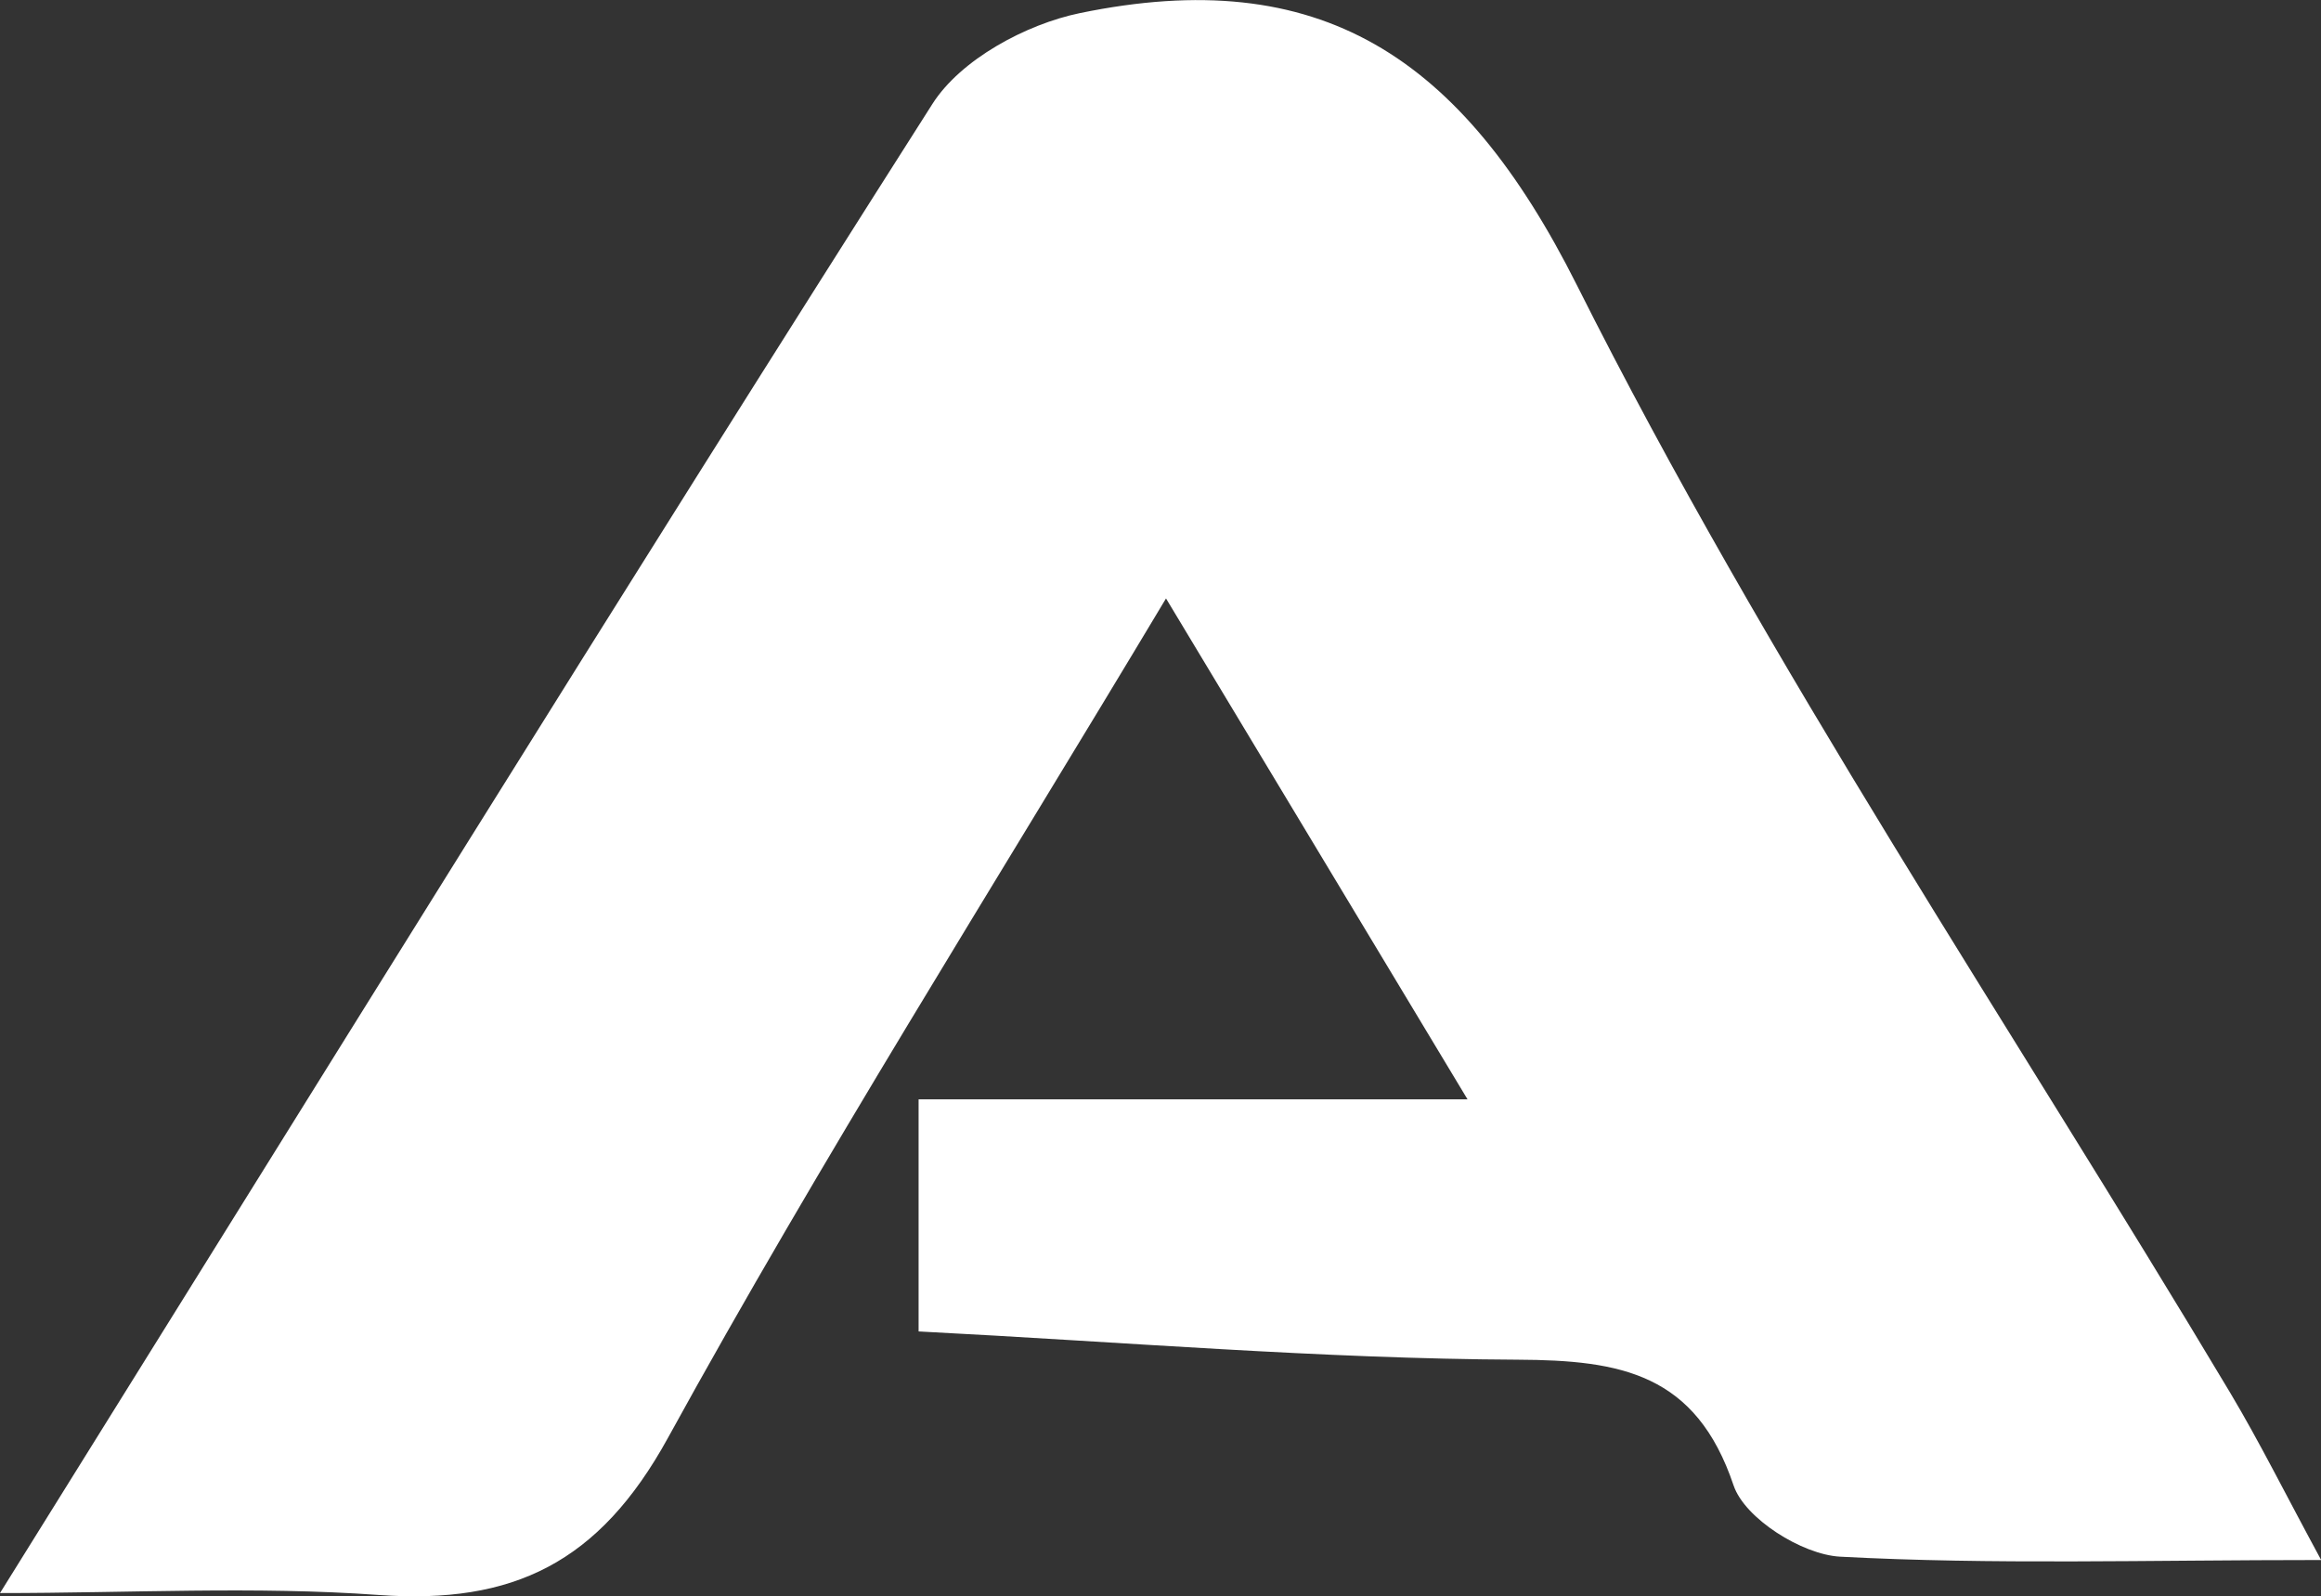 <?xml version="1.0" encoding="UTF-8"?>
<svg id="_레이어_2" data-name="레이어 2" xmlns="http://www.w3.org/2000/svg" viewBox="0 0 145.41 100">
  <rect x="0" y="0" width="145.41" height="100" fill="#333333" stroke="none"/>
  <defs>
    <style>
      .cls-1 {
        fill: #fff;
        stroke-width: 0px;
      }
    </style>
  </defs>
  <g id="_레이어_1-2" data-name="레이어 1">
    <path class="cls-1" d="M57.53,68.87h34.41c-6.65-11.05-12.62-20.96-18.89-31.38-10.91,18.22-21.6,35.11-31.21,52.6-4.3,7.82-9.69,10.43-18.11,9.83-7.77-.56-15.6-.12-23.73-.12C19.73,68.15,38.87,37.21,58.41,6.52c1.77-2.79,5.86-5,9.25-5.7,14.98-3.09,23.89,2.62,31.13,17.04,12.02,23.95,27.15,46.33,40.93,69.39,1.85,3.1,3.46,6.35,5.7,10.48-11,0-20.59.3-30.14-.21-2.38-.13-5.97-2.39-6.67-4.46-2.36-7.01-7.05-7.85-13.53-7.88-12.34-.06-24.67-1.11-37.53-1.77v-14.54Z"/>
  </g>
</svg>